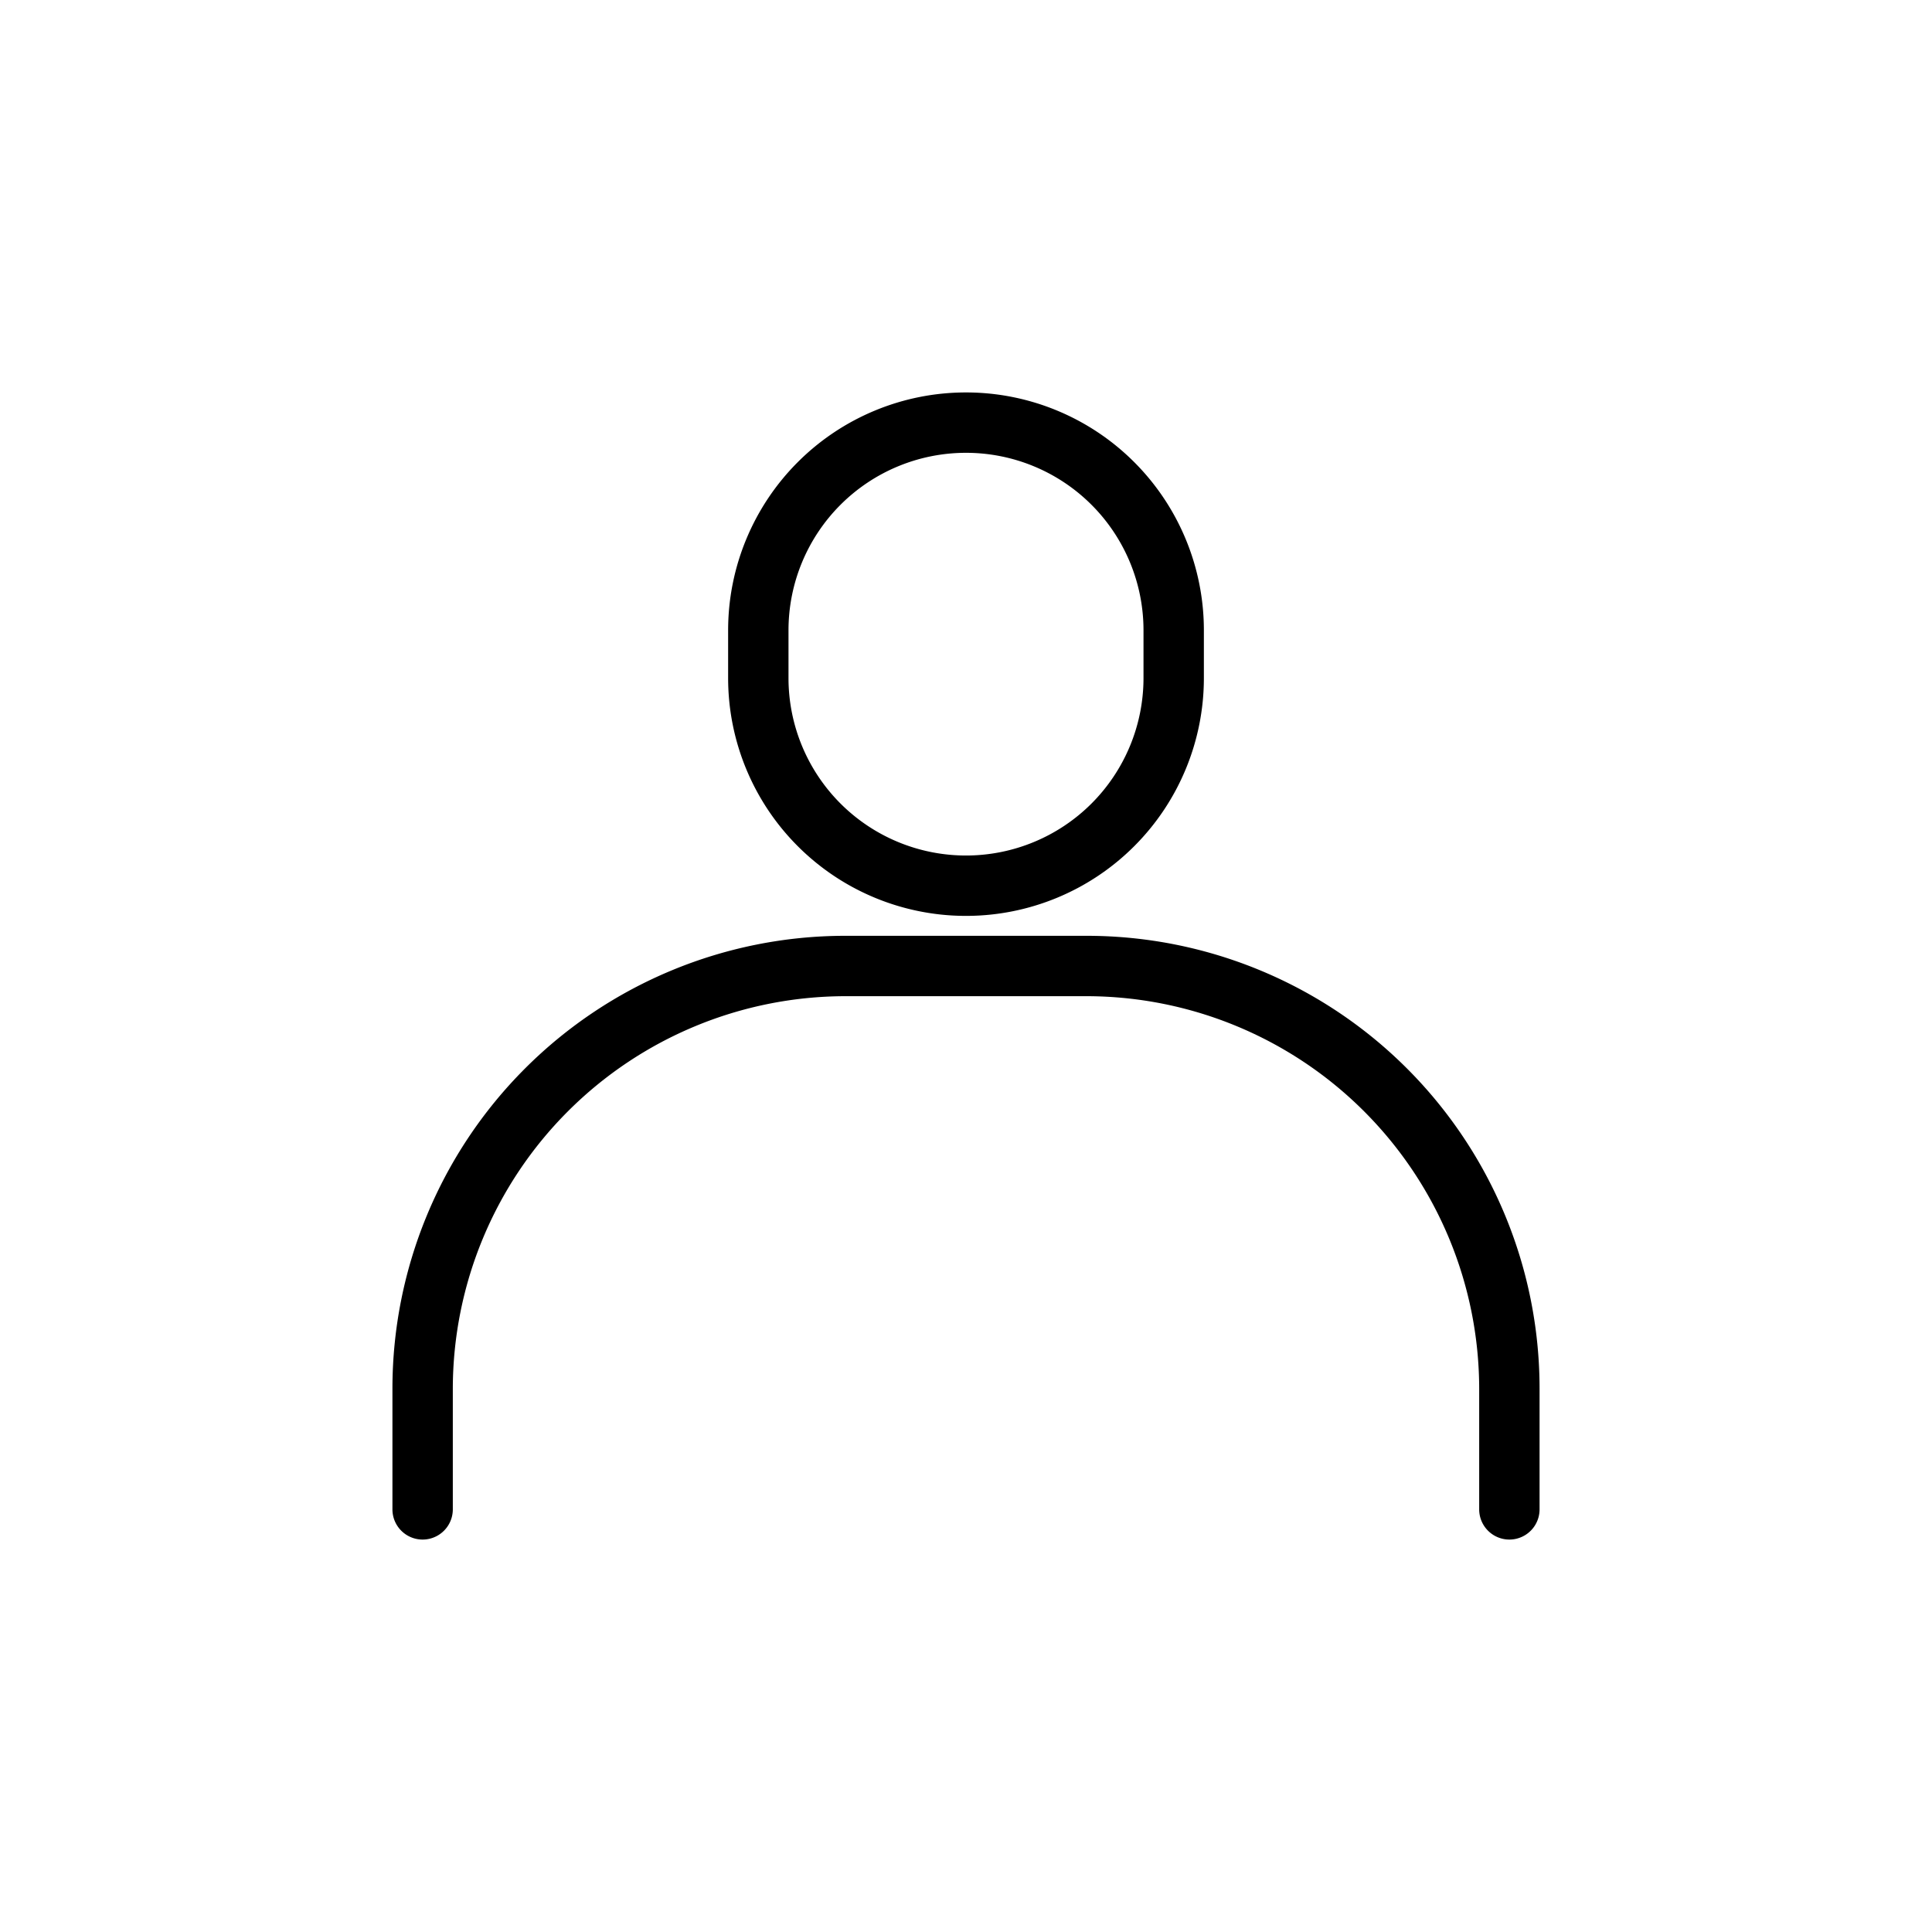 <svg width="32" height="32" xmlns="http://www.w3.org/2000/svg">
 <title>account</title>

 <g>
  <title>Layer 1</title>
  <g id="svg_1" data-name="account">
   <path id="svg_2" d="m25.5,23l0,2a0.5,0.5 0 0 1 -1,0l0,-2a6.51,6.51 0 0 0 -6.5,-6.5l-4,0a6.51,6.51 0 0 0 -6.5,6.5l0,2a0.5,0.5 0 0 1 -1,0l0,-2a7.5,7.5 0 0 1 7.5,-7.5l4,0a7.5,7.5 0 0 1 7.5,7.5zm-13.44,-11.77l0,-0.79a3.94,3.94 0 0 1 7.88,0l0,0.79a3.94,3.94 0 0 1 -7.88,0zm1,0a2.94,2.94 0 1 0 5.88,0l0,-0.79a2.94,2.94 0 0 0 -5.88,0l0,0.79z"/>
  </g>
 </g>
</svg>